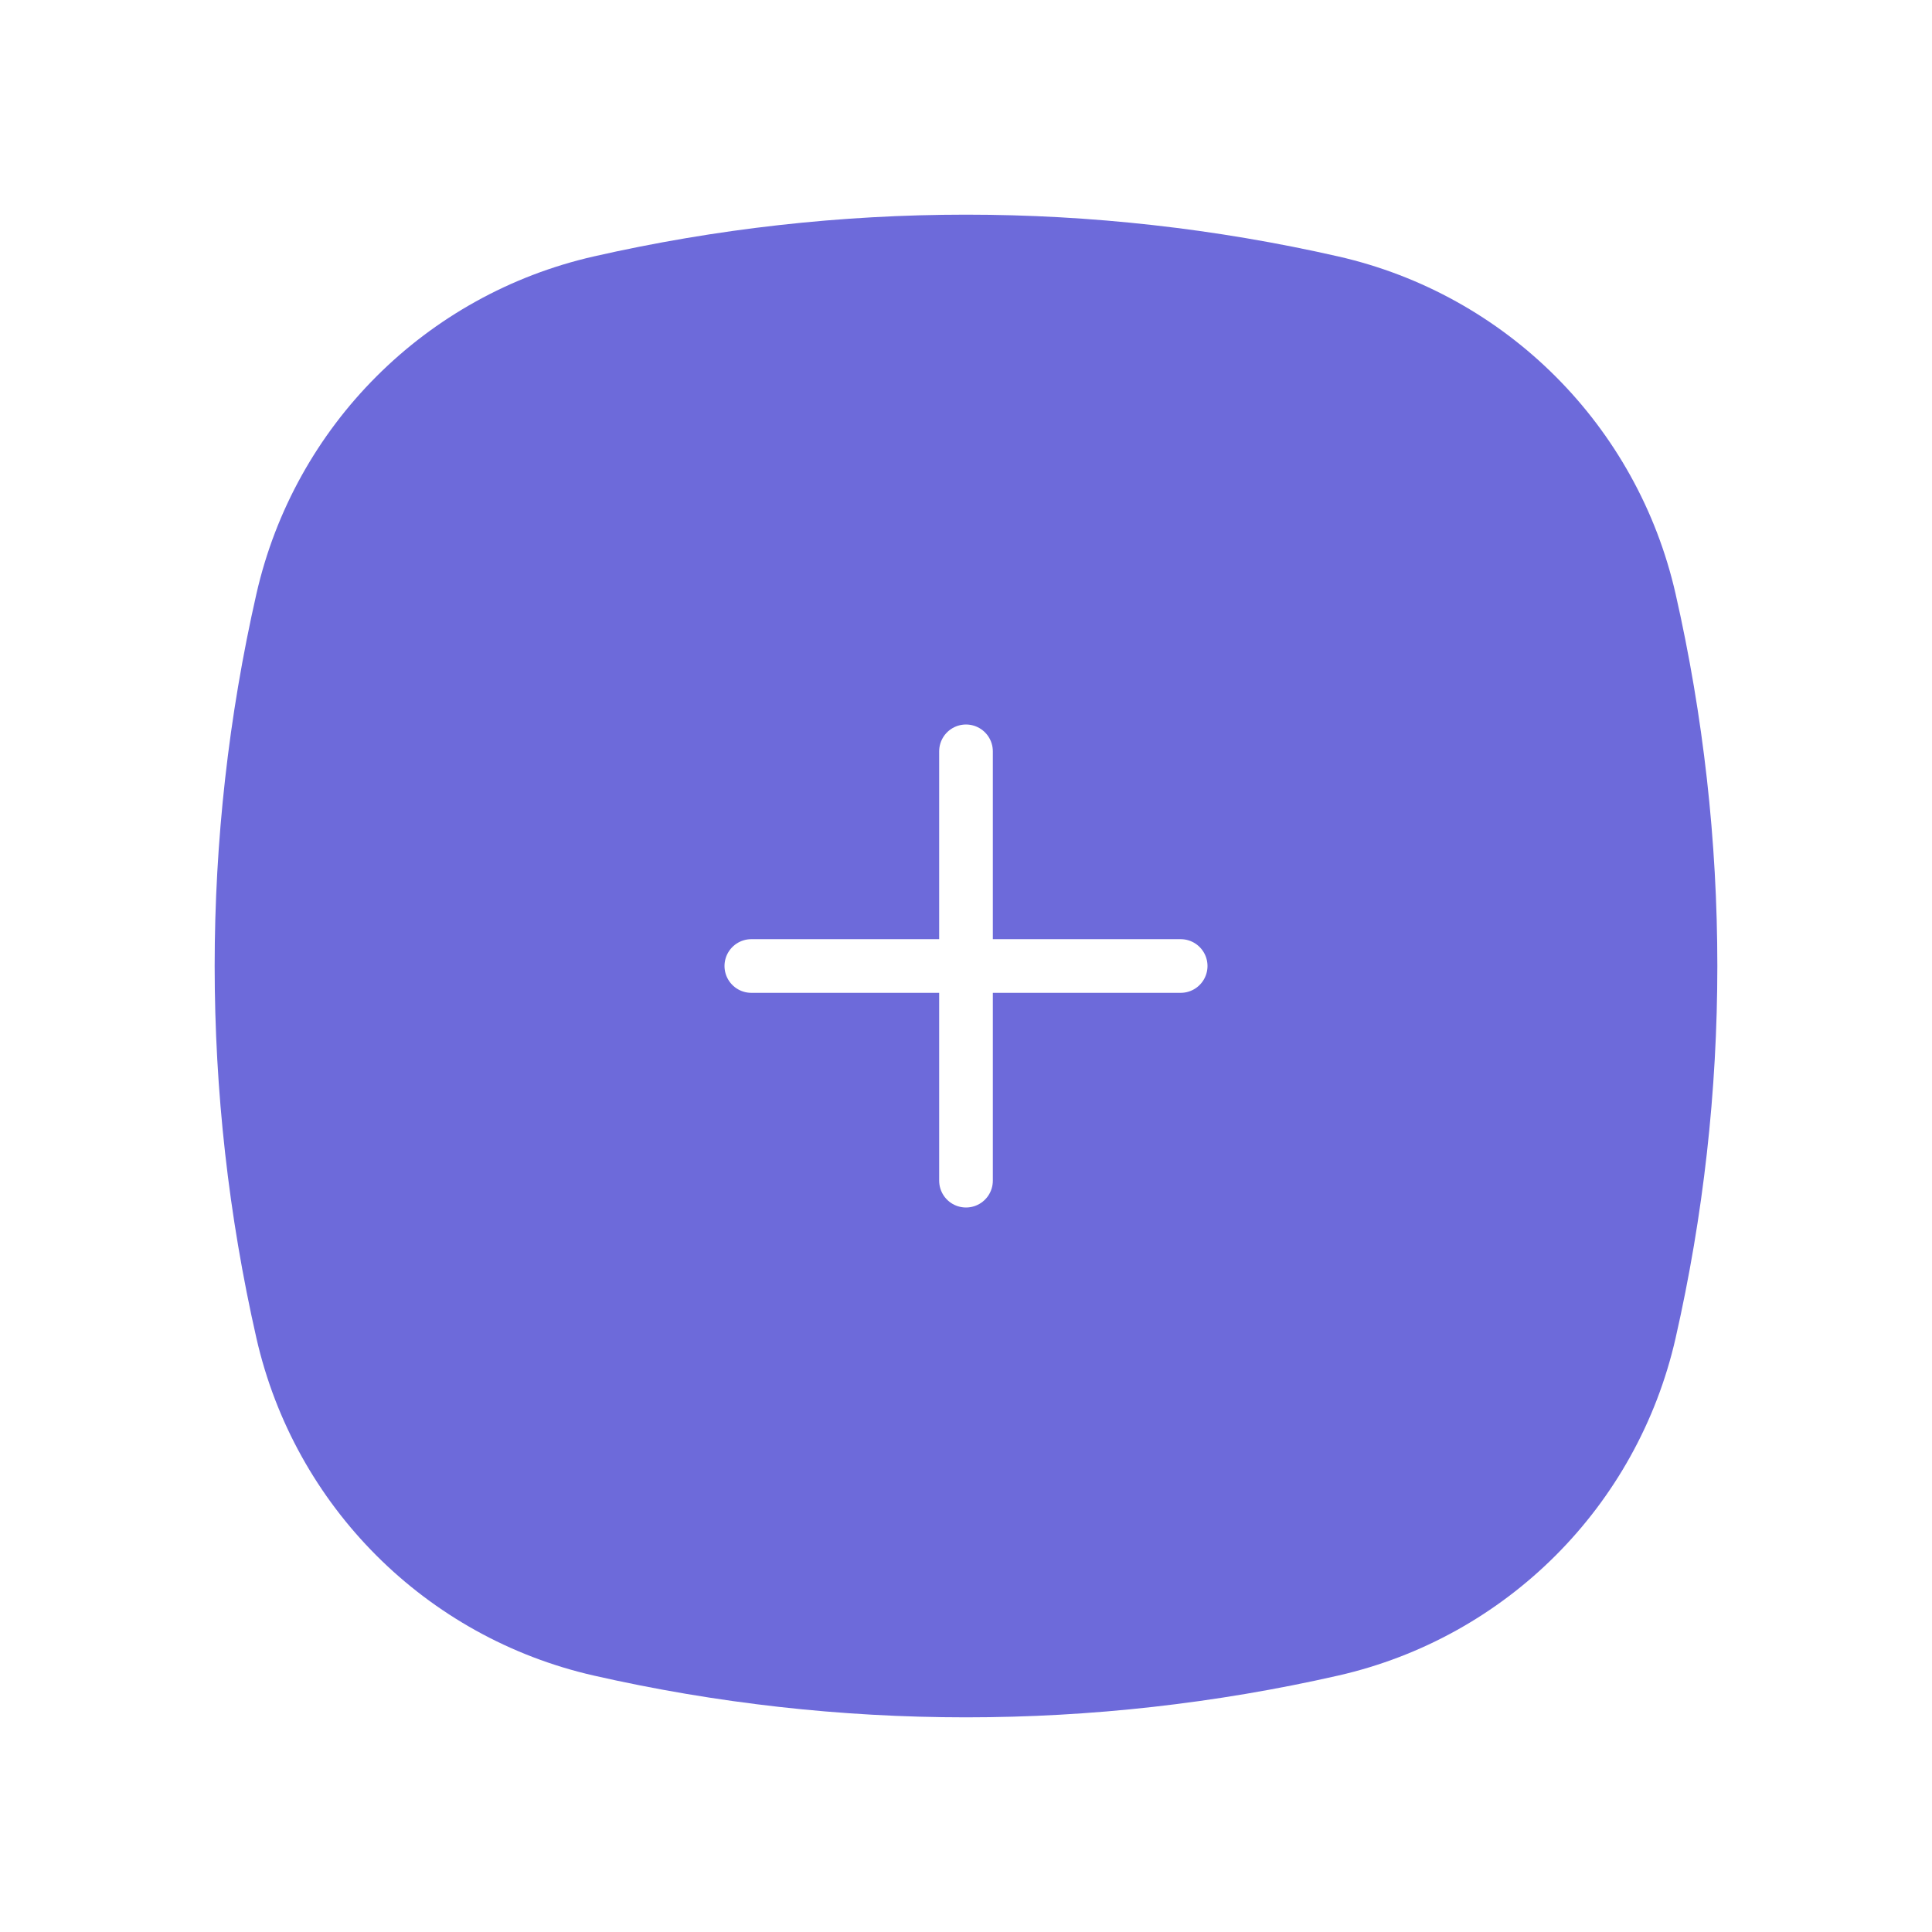 <svg width="72" height="72" viewBox="0 0 72 72" fill="none" xmlns="http://www.w3.org/2000/svg">
<g filter="url(#filter0_d_1260_6663)">
<path d="M9.556 22.131C10.979 15.869 15.869 10.979 22.131 9.556C31.261 7.481 40.739 7.481 49.869 9.556C56.131 10.979 61.021 15.869 62.444 22.131C64.519 31.261 64.519 40.739 62.444 49.869C61.021 56.131 56.131 61.021 49.869 62.444C40.739 64.519 31.261 64.519 22.131 62.444C15.869 61.021 10.979 56.131 9.556 49.869C7.481 40.739 7.481 31.261 9.556 22.131Z" fill="#6D6ADA"/>
</g>
<path d="M36 28V44M44 36L28 36" stroke="white" stroke-width="2" stroke-linecap="round"/>
<defs>
<filter id="filter0_d_1260_6663" x="0" y="0" width="72" height="72" filterUnits="userSpaceOnUse" color-interpolation-filters="sRGB">
<feFlood flood-opacity="0" result="BackgroundImageFix"/>
<feColorMatrix in="SourceAlpha" type="matrix" values="0 0 0 0 0 0 0 0 0 0 0 0 0 0 0 0 0 0 127 0" result="hardAlpha"/>
<feOffset/>
<feGaussianBlur stdDeviation="4"/>
<feComposite in2="hardAlpha" operator="out"/>
<feColorMatrix type="matrix" values="0 0 0 0 0 0 0 0 0 0 0 0 0 0 0 0 0 0 0.5 0"/>
<feBlend mode="normal" in2="BackgroundImageFix" result="effect1_dropShadow_1260_6663"/>
<feBlend mode="normal" in="SourceGraphic" in2="effect1_dropShadow_1260_6663" result="shape"/>
</filter>
</defs>
</svg>
